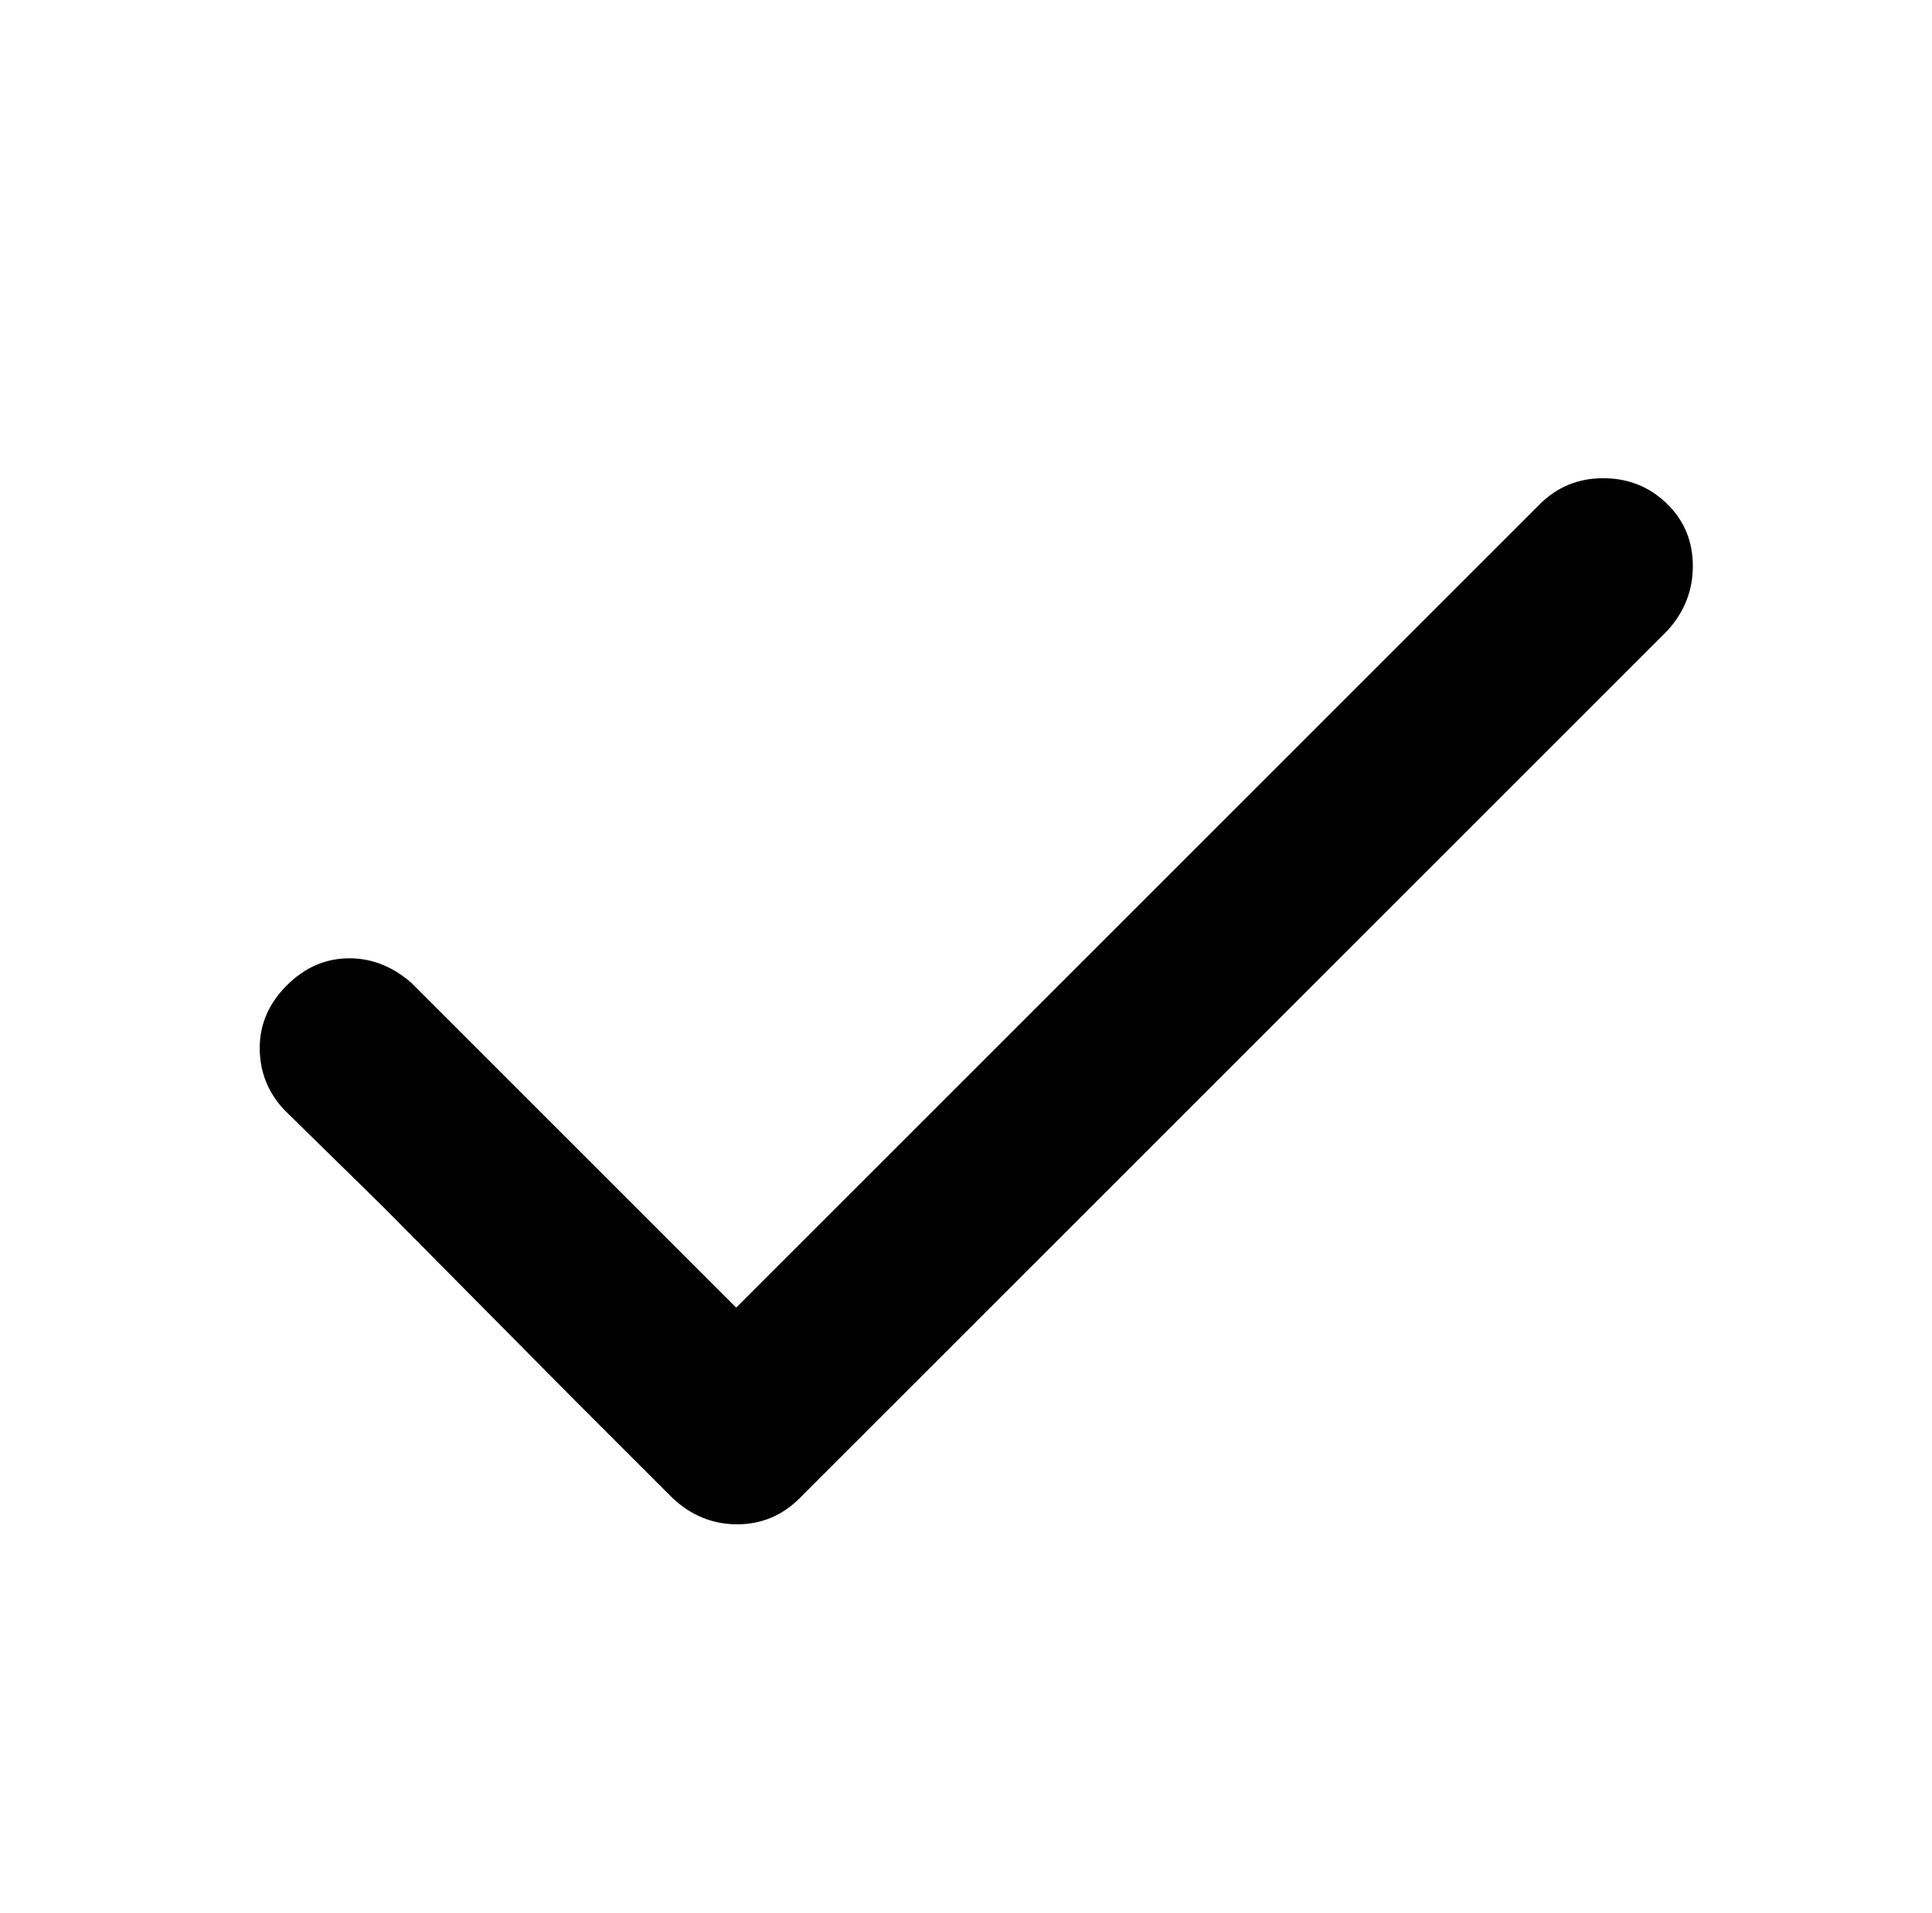 <?xml version="1.0" standalone="no"?>
<!DOCTYPE svg PUBLIC "-//W3C//DTD SVG 1.1//EN" "http://www.w3.org/Graphics/SVG/1.1/DTD/svg11.dtd" >
<svg xmlns="http://www.w3.org/2000/svg" xmlns:xlink="http://www.w3.org/1999/xlink" version="1.1" viewBox="-10 0 1034 1024">
   <path fill="currentColor"
d="M882 269.5q14 13.5 14 33.5t-14 35l-464 464q-14 14 -33.5 14t-34.5 -14l-52 -52t-103 -104l-53 -52q-13 -14 -13 -33t14.5 -33.5t33.5 -14.5q18 0 33 13l43.5 43.5l86.5 86.5l44 44l430 -430q14 -14 34 -14t34 13.5z" />
</svg>
